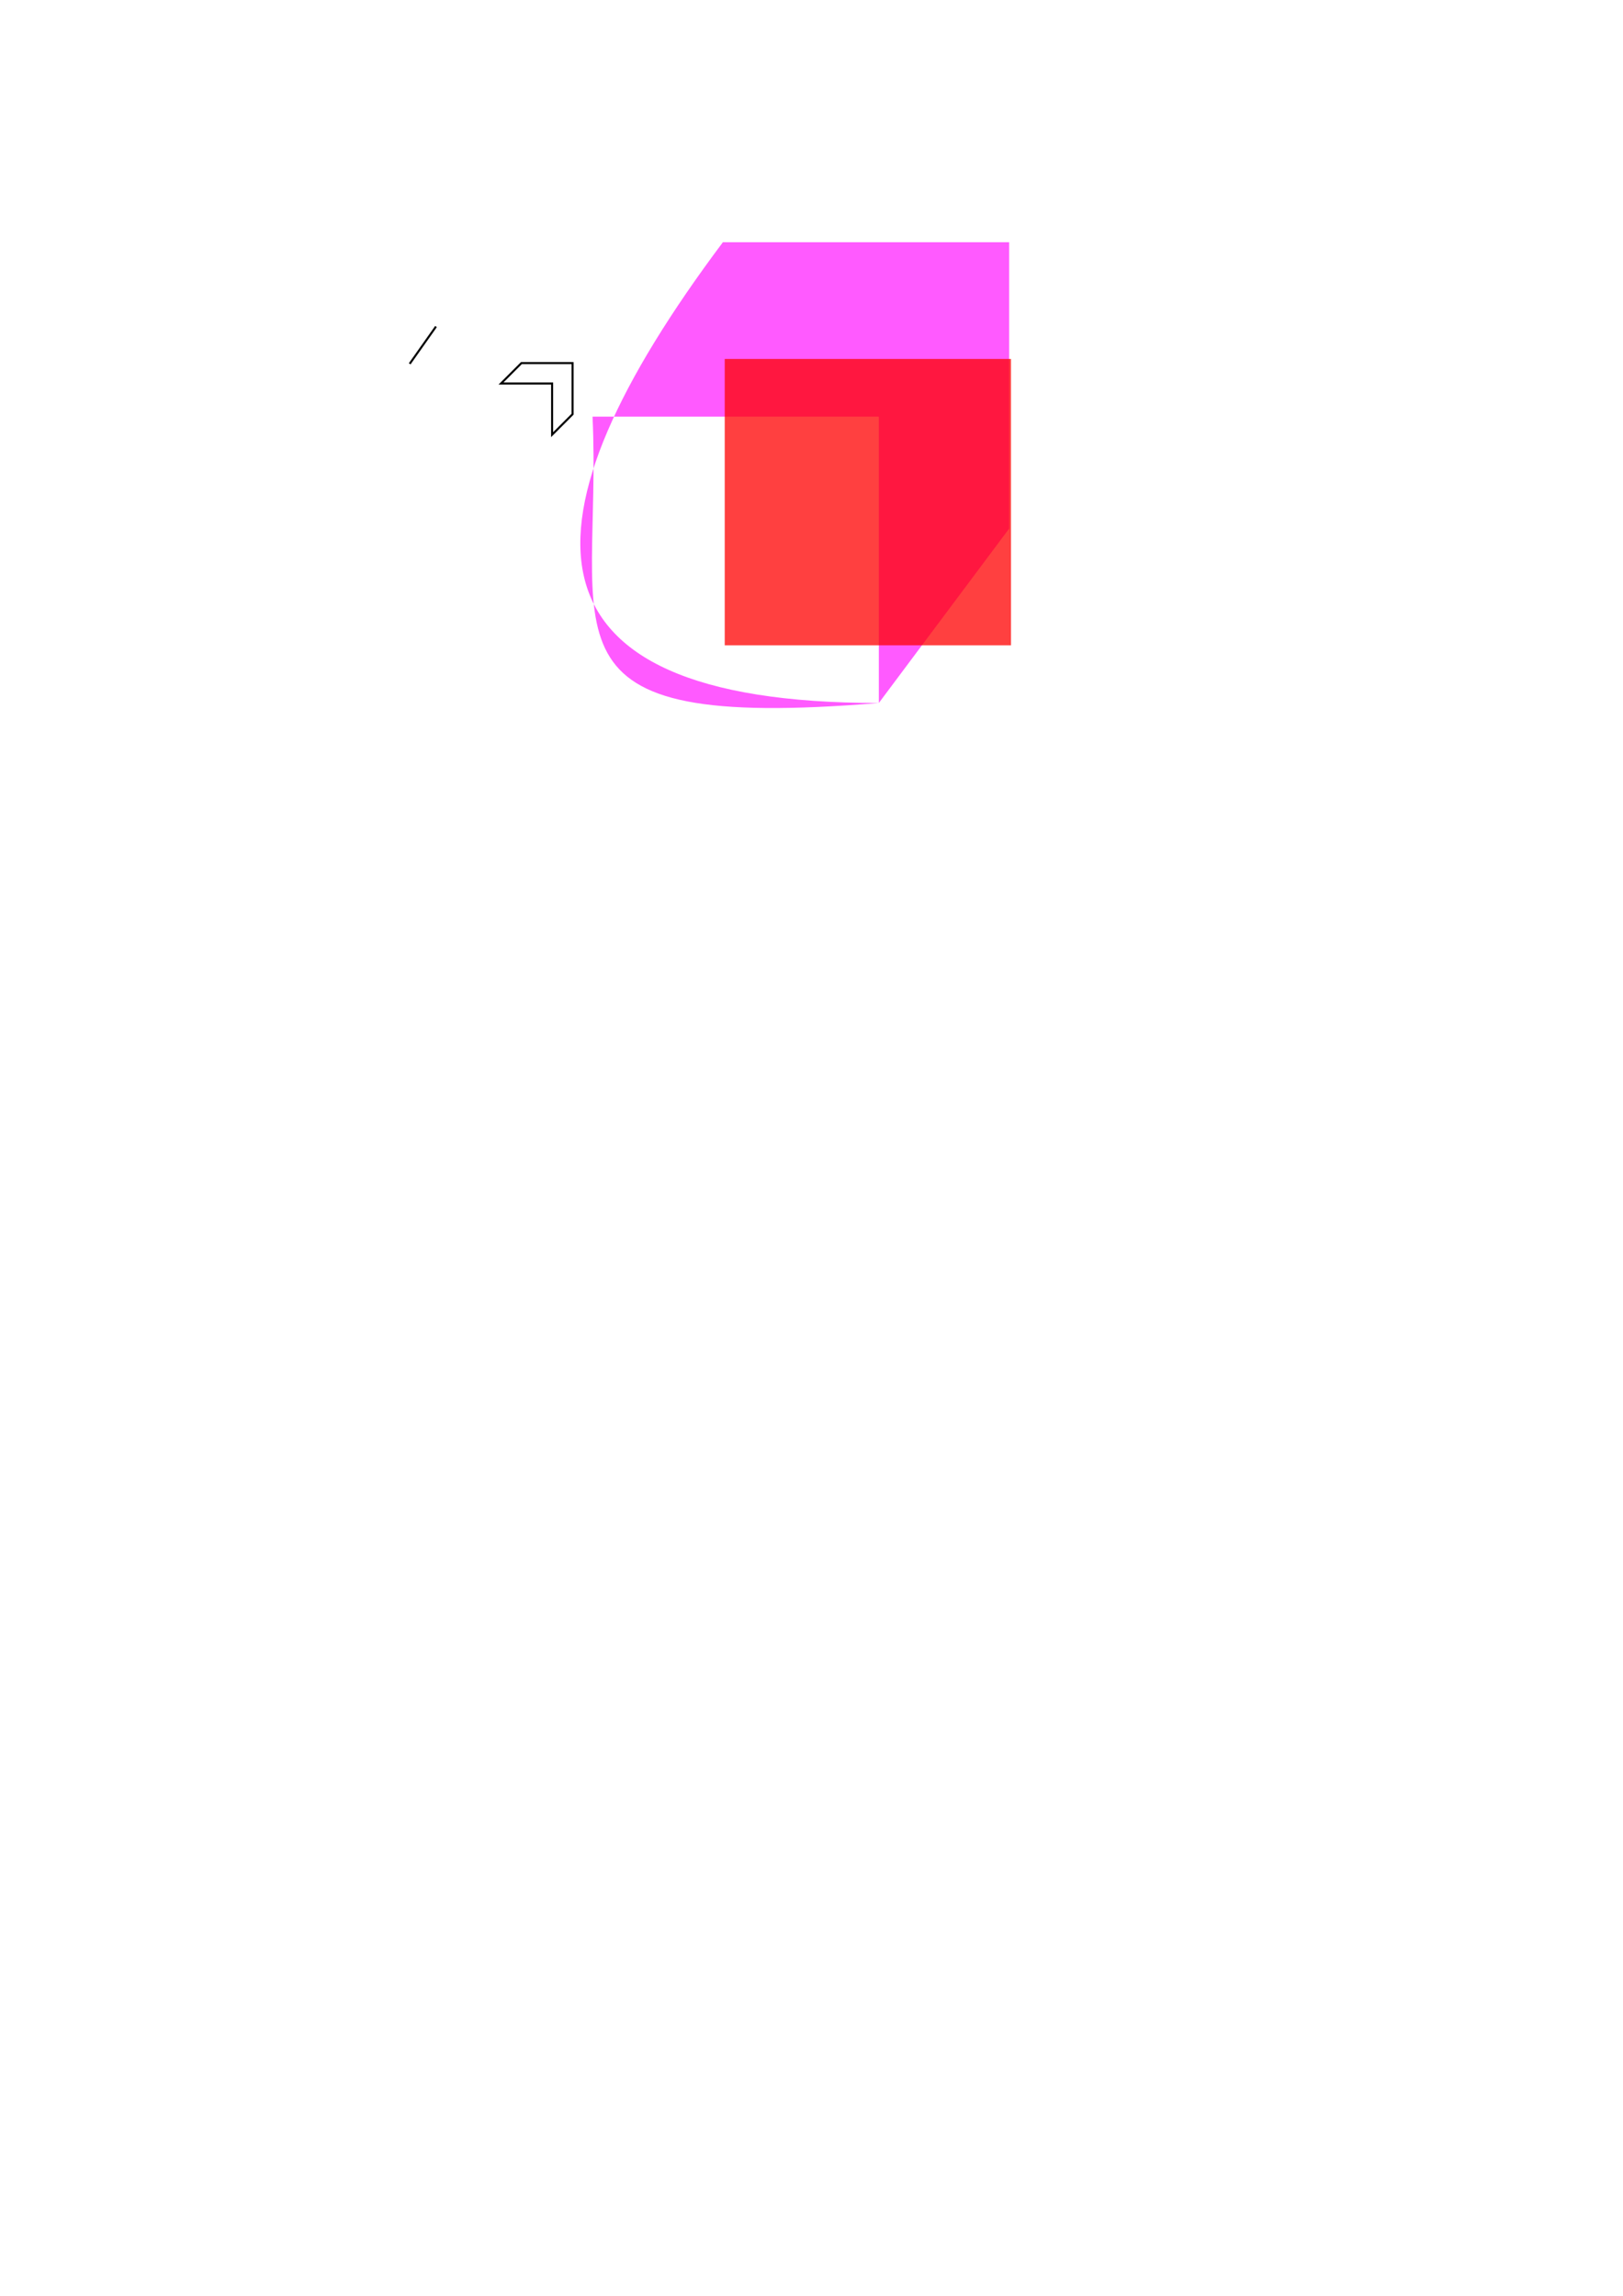 <?xml version="1.0" encoding="UTF-8" standalone="no"?>
<!-- Created with Inkscape (http://www.inkscape.org/) -->

<svg
   xmlns:dc="http://purl.org/dc/elements/1.1/"
   xmlns:cc="http://creativecommons.org/ns#"
   xmlns:rdf="http://www.w3.org/1999/02/22-rdf-syntax-ns#"
   xmlns:svg="http://www.w3.org/2000/svg"
   xmlns="http://www.w3.org/2000/svg"
   xmlns:sodipodi="http://sodipodi.sourceforge.net/DTD/sodipodi-0.dtd"
   xmlns:inkscape="http://www.inkscape.org/namespaces/inkscape"
   width="210mm"
   height="297mm"
   viewBox="0 0 210 297"
   version="1.1"
   id="svg8"
   inkscape:version="0.92.1 r15371"
   sodipodi:docname="fujiboxlogo.svg">
  <defs
     id="defs2" />
  <sodipodi:namedview
     id="base"
     pagecolor="#ffffff"
     bordercolor="#666666"
     borderopacity="1.0"
     inkscape:pageopacity="0.0"
     inkscape:pageshadow="2"
     inkscape:zoom="7.9195959"
     inkscape:cx="302.0025"
     inkscape:cy="929.47727"
     inkscape:document-units="mm"
     inkscape:current-layer="layer1"
     showgrid="true"
     inkscape:window-width="1536"
     inkscape:window-height="801"
     inkscape:window-x="-8"
     inkscape:window-y="-8"
     inkscape:window-maximized="1">
    <inkscape:grid
       type="xygrid"
       id="grid4537" />
  </sodipodi:namedview>
  <g
     inkscape:groupmode="layer"
     id="layer2"
     inkscape:label="Calque 2" />
  <g
     inkscape:label="Calque 1"
     inkscape:groupmode="layer"
     id="layer1">
    <path
       inkscape:connector-curvature="0"
       d="M 93.534,31.336 C 66.654,67.235 65.76,90.943 113.712,90.943 L 130.576,68.377 V 31.336 Z M 76.67,53.902 H 113.712 V 90.943 C 68.173,94.698 77.952,82.28 76.67,53.902 Z"
       style="opacity:1;fill:#ff00ff;fill-opacity:0.646;stroke:none;stroke-width:0.265;stroke-opacity:1"
       id="rect4485"
       sodipodi:nodetypes="ccccccccc" />
    <rect
       style="opacity:1;fill:#ff0000;fill-opacity:0.75;stroke:none;stroke-width:0.265;stroke-opacity:1"
       id="rect4530"
       width="37.042"
       height="37.042"
       x="93.773"
       y="46.437" />
    <path
       style="fill:none;stroke:#000000;stroke-width:0.265px;stroke-linecap:butt;stroke-linejoin:miter;stroke-opacity:1"
       d="m 56.413,42.244 -3.402,4.819"
       id="path4533"
       inkscape:connector-curvature="0" />
    <path
       style="fill:none;stroke:#000000;stroke-width:0.265px;stroke-linecap:butt;stroke-linejoin:miter;stroke-opacity:1"
       d="M 64.823,49.615 H 71.438 v 6.615 l 2.646,-2.646 V 46.969 H 67.469 Z"
       id="path4535"
       inkscape:connector-curvature="0"
       sodipodi:nodetypes="ccccccc" />
  </g>
</svg>
